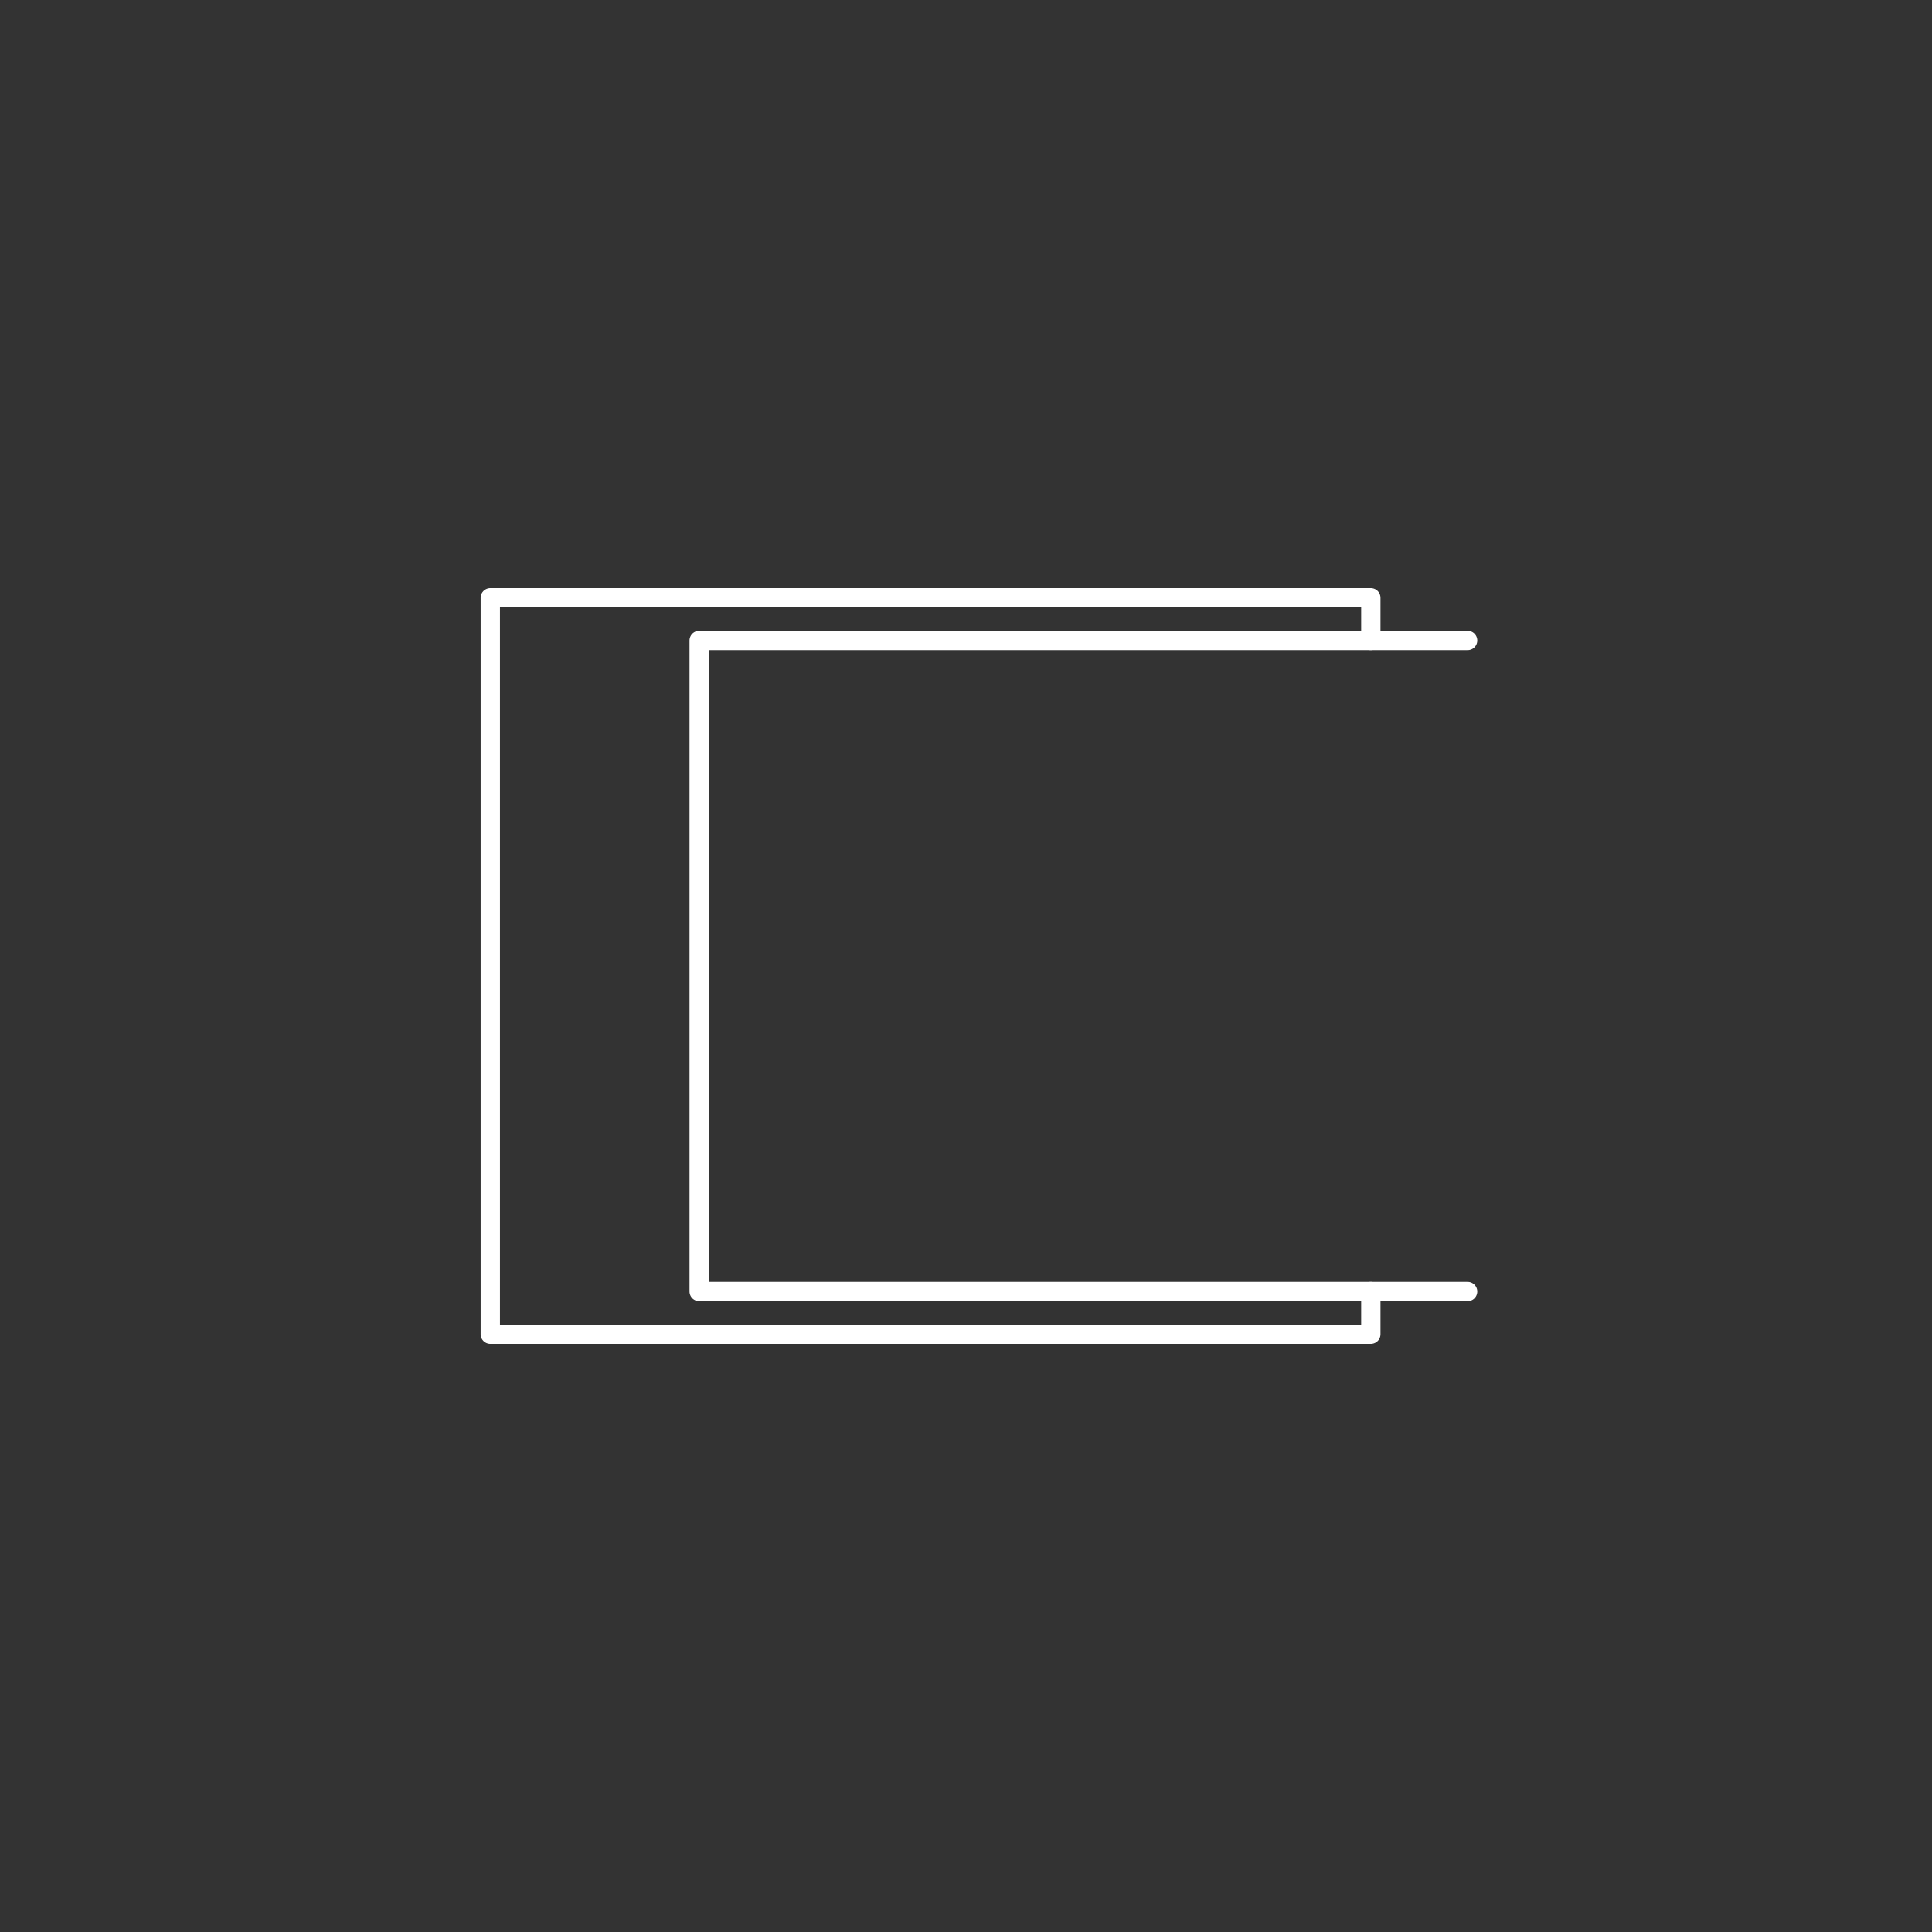<?xml version="1.0" encoding="utf-8"?>
<!-- Generator: Adobe Illustrator 24.1.1, SVG Export Plug-In . SVG Version: 6.00 Build 0)  -->
<svg version="1.1" id="Capa_1" xmlns="http://www.w3.org/2000/svg" xmlns:xlink="http://www.w3.org/1999/xlink" x="0px" y="0px"
	 viewBox="0 0 500 500" style="enable-background:new 0 0 500 500;" xml:space="preserve">
<rect x="0" y="0" width="500" height="500" fill="#333333" stroke="none"/>
<style type="text/css">
	.st0{fill:none;stroke:#FFFFFF;stroke-width:5;stroke-linecap:round;stroke-linejoin:round;stroke-miterlimit:10;}
	.st1{fill:#FFFFFF;stroke:#FFFFFF;stroke-width:5;stroke-linecap:round;stroke-linejoin:round;stroke-miterlimit:10;}
</style>
<polyline class="st0" points="379.82,165.75 180.95,165.75 180.95,334.25 379.82,334.25 "/>
<polyline class="st0" points="354.77,334.25 354.77,345.3 126.89,345.3 126.89,154.7 354.77,154.7 354.77,165.75 "/>
</svg>
